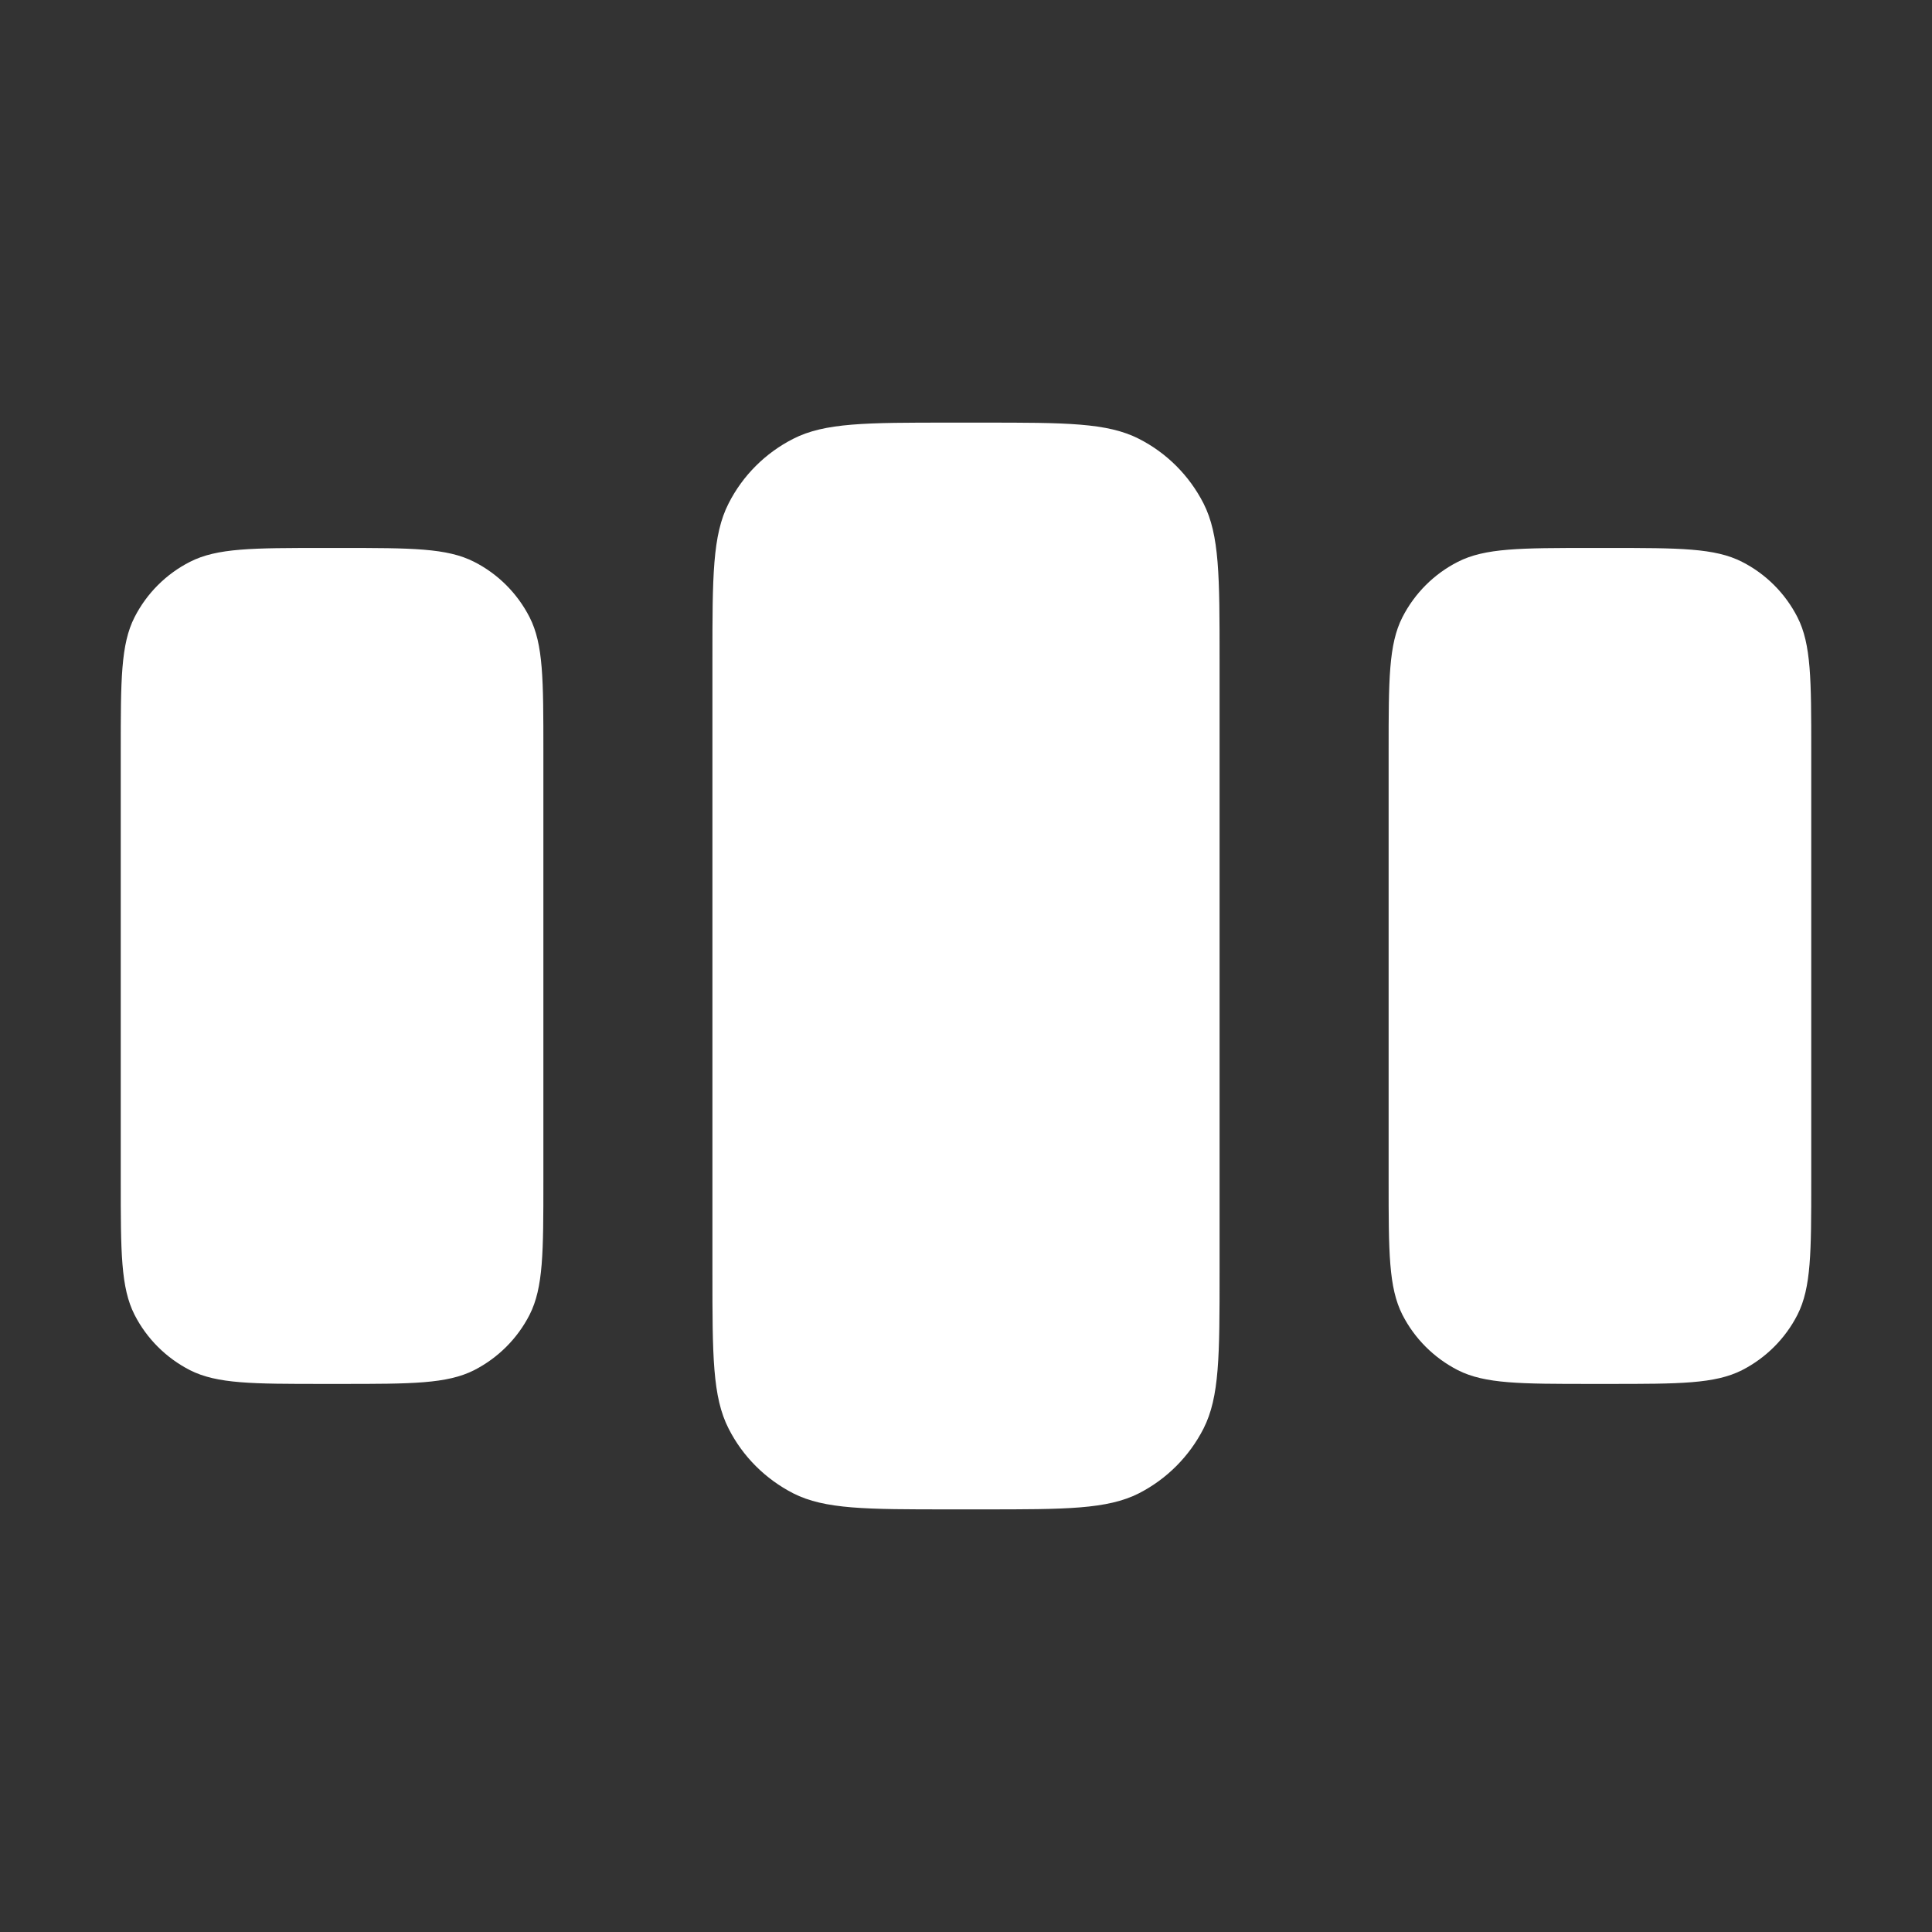<svg width="16" height="16" viewBox="0 0 16 16" fill="none" xmlns="http://www.w3.org/2000/svg">
<rect x="0" y="0" width="16" height="16" fill="#333333" stroke="none"/>
<path fill-rule="evenodd" clip-rule="evenodd" d="M5.9 5.46C5.9 4.774 5.9 4.431 6.034 4.169C6.151 3.938 6.339 3.751 6.569 3.634C6.831 3.5 7.174 3.5 7.86 3.5H8.14C8.826 3.5 9.169 3.5 9.432 3.634C9.662 3.751 9.849 3.938 9.967 4.169C10.1 4.431 10.1 4.774 10.1 5.46V10.54C10.1 11.226 10.1 11.569 9.967 11.831C9.849 12.062 9.662 12.249 9.432 12.367C9.169 12.5 8.826 12.5 8.14 12.5H7.86C7.174 12.5 6.831 12.5 6.569 12.367C6.339 12.249 6.151 12.062 6.034 11.831C5.9 11.569 5.9 11.226 5.9 10.54V5.46ZM1 6.218C1 5.63 1 5.336 1.114 5.112C1.215 4.914 1.376 4.753 1.573 4.653C1.798 4.538 2.092 4.538 2.68 4.538H2.82C3.408 4.538 3.702 4.538 3.927 4.653C4.124 4.753 4.285 4.914 4.386 5.112C4.5 5.336 4.5 5.63 4.5 6.218V9.781C4.5 10.369 4.5 10.663 4.386 10.888C4.285 11.086 4.124 11.246 3.927 11.347C3.702 11.461 3.408 11.461 2.82 11.461H2.68C2.092 11.461 1.798 11.461 1.573 11.347C1.376 11.246 1.215 11.086 1.114 10.888C1 10.663 1 10.369 1 9.781V6.218ZM11.614 5.112C11.5 5.336 11.5 5.63 11.5 6.218V9.781C11.5 10.369 11.5 10.663 11.614 10.888C11.715 11.086 11.876 11.246 12.073 11.347C12.298 11.461 12.592 11.461 13.18 11.461H13.32C13.908 11.461 14.202 11.461 14.427 11.347C14.624 11.246 14.785 11.086 14.886 10.888C15 10.663 15 10.369 15 9.781V6.218C15 5.63 15 5.336 14.886 5.112C14.785 4.914 14.624 4.753 14.427 4.653C14.202 4.538 13.908 4.538 13.32 4.538H13.18C12.592 4.538 12.298 4.538 12.073 4.653C11.876 4.753 11.715 4.914 11.614 5.112Z" fill="white"/>
</svg>
